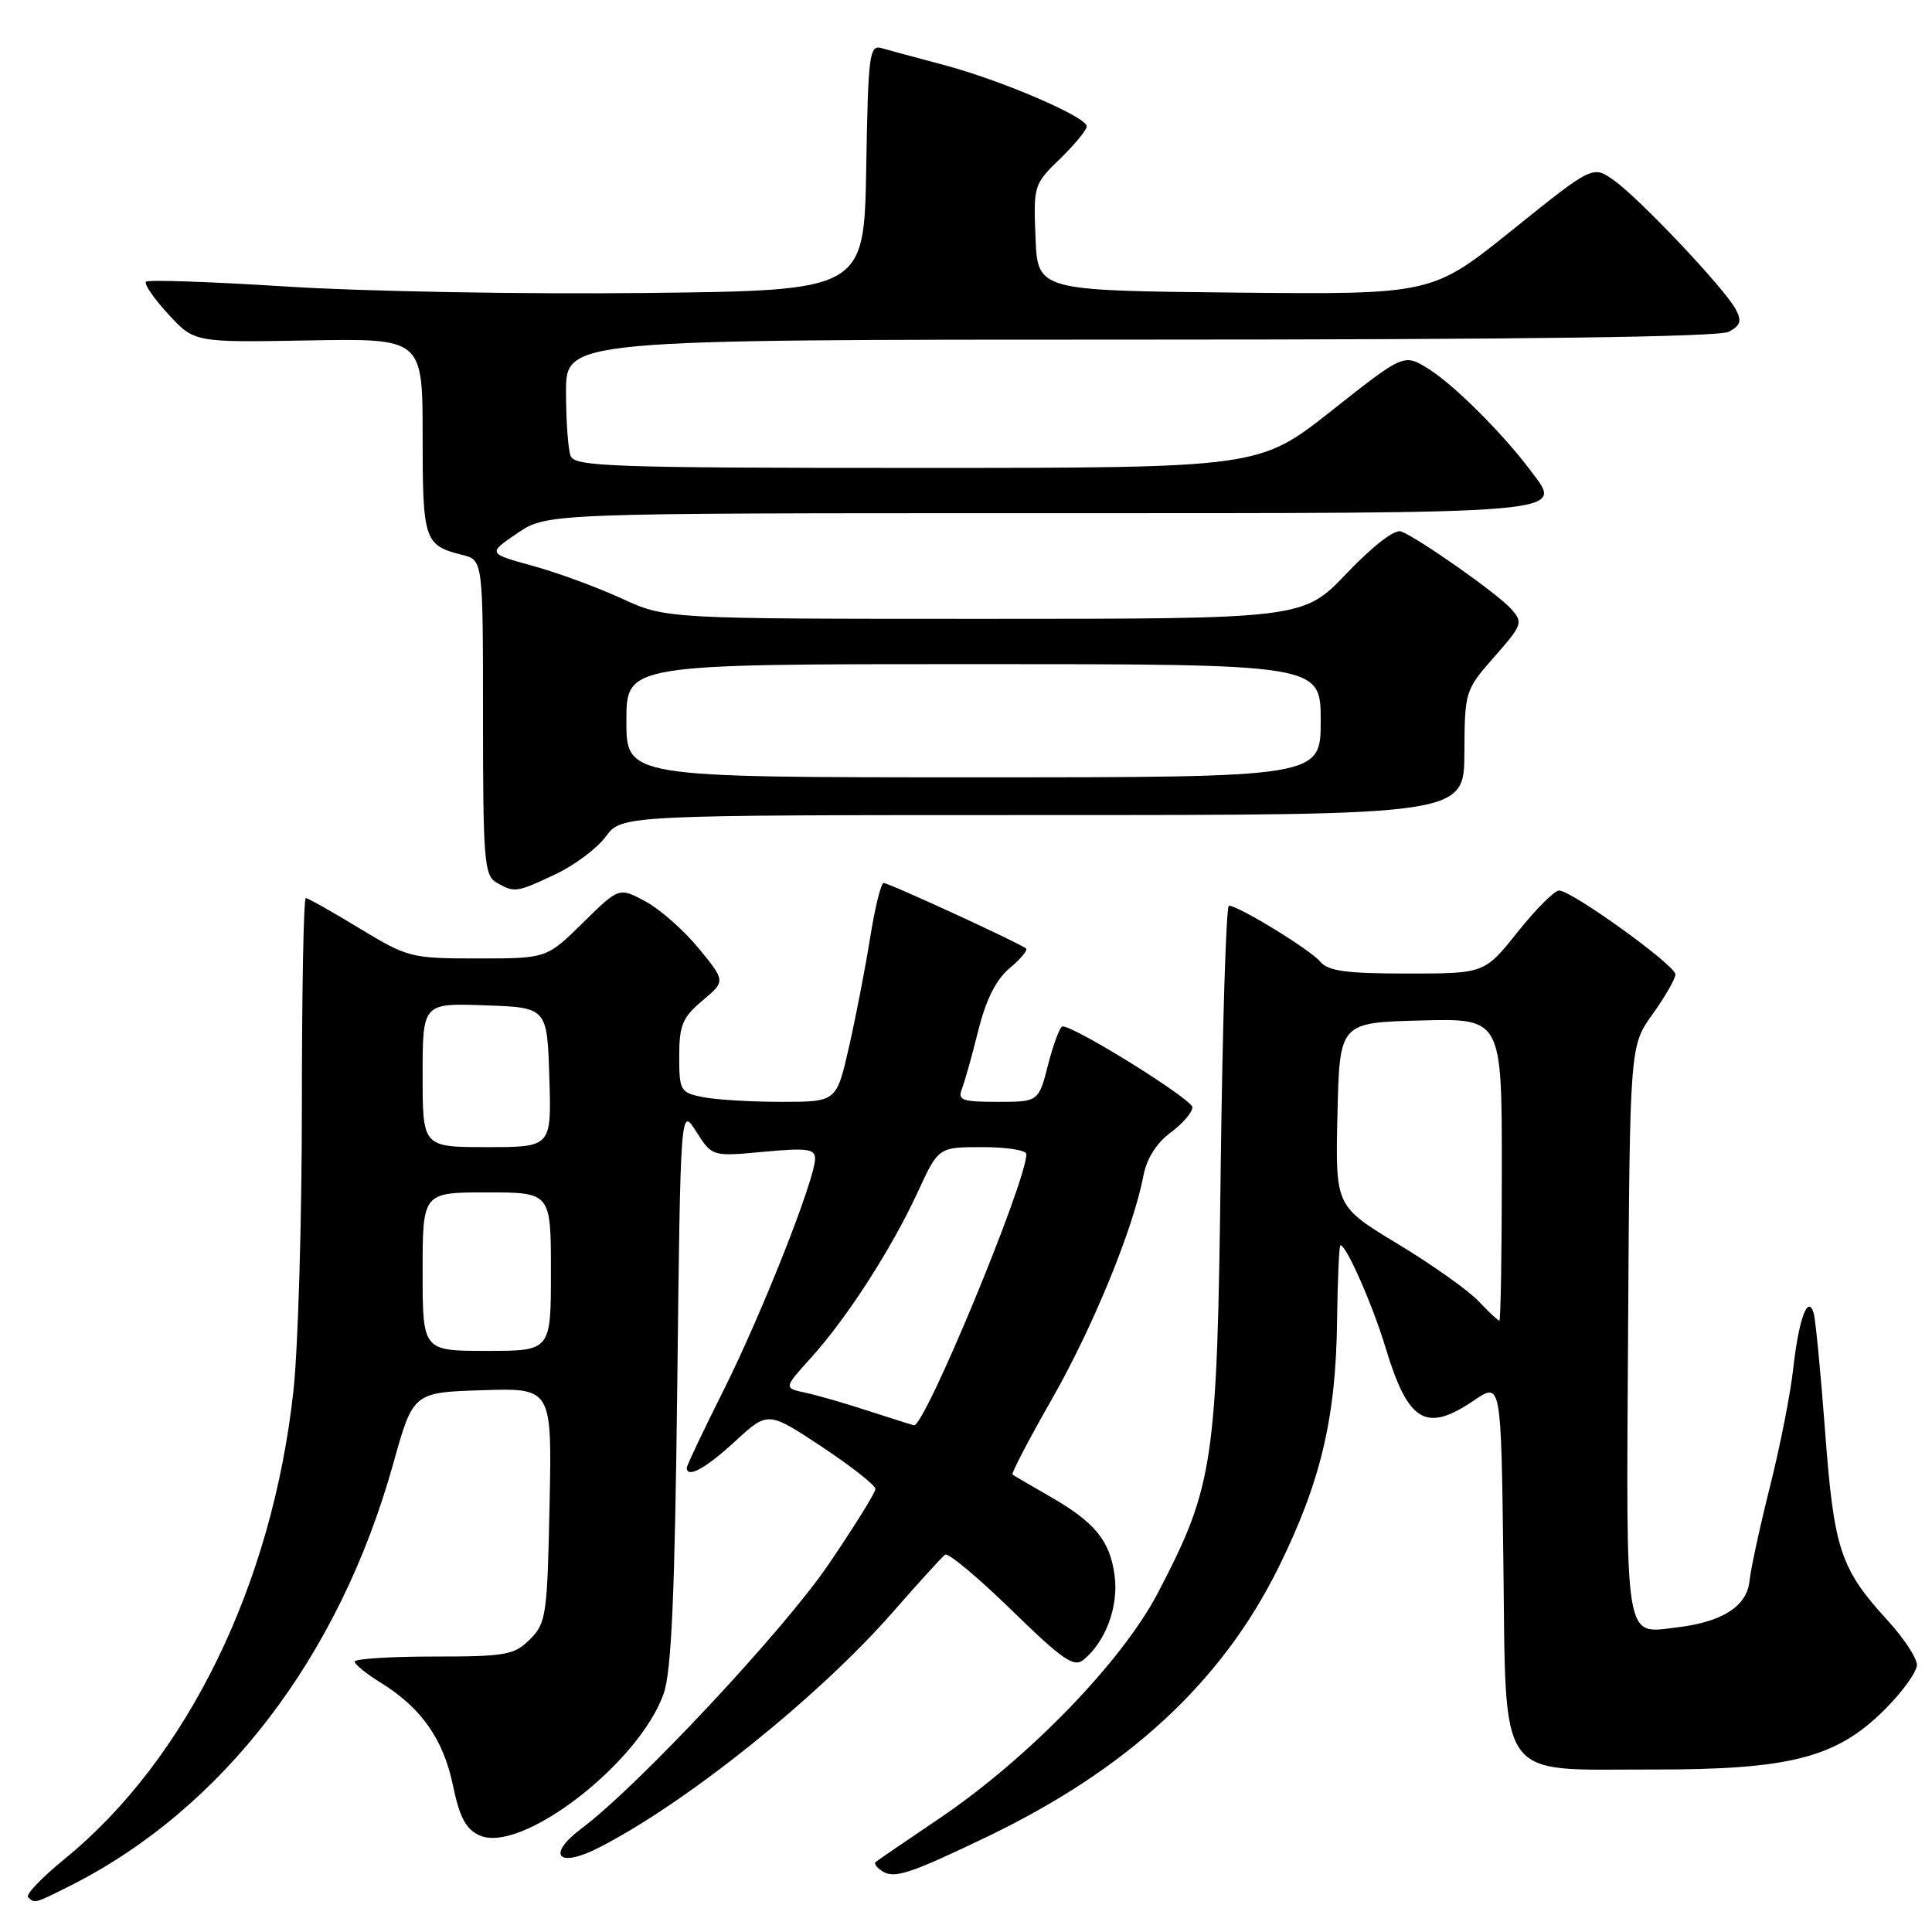 <?xml version="1.0" encoding="UTF-8" standalone="no"?>
<!DOCTYPE svg PUBLIC "-//W3C//DTD SVG 1.1//EN" "http://www.w3.org/Graphics/SVG/1.1/DTD/svg11.dtd" >
<svg xmlns="http://www.w3.org/2000/svg" xmlns:xlink="http://www.w3.org/1999/xlink" version="1.1" viewBox="0 0 256 256">
 <g >
 <path fill="currentColor"
d=" M 9.29 249.88 C 29.54 239.67 44.94 219.57 52.09 194.00 C 54.74 184.50 54.74 184.50 63.94 184.21 C 73.14 183.92 73.14 183.92 72.82 199.44 C 72.52 214.03 72.37 215.08 70.22 217.22 C 68.14 219.30 67.03 219.50 57.47 219.50 C 51.71 219.50 47.00 219.80 47.00 220.17 C 47.00 220.54 48.56 221.80 50.46 222.97 C 55.81 226.28 58.75 230.46 60.01 236.55 C 60.90 240.81 61.72 242.37 63.54 243.20 C 69.04 245.70 84.69 233.65 87.94 224.41 C 88.97 221.46 89.42 211.38 89.74 183.57 C 90.17 146.64 90.17 146.64 92.26 149.95 C 94.36 153.25 94.36 153.25 101.18 152.62 C 106.95 152.08 108.00 152.23 108.00 153.54 C 108.00 156.24 100.93 174.13 95.87 184.23 C 93.19 189.58 91.00 194.20 91.00 194.48 C 91.00 195.95 93.50 194.58 97.40 190.99 C 101.75 186.98 101.75 186.98 108.88 191.69 C 112.79 194.29 116.00 196.81 116.00 197.29 C 116.00 197.77 113.19 202.29 109.76 207.33 C 103.84 216.04 84.47 236.74 77.12 242.23 C 72.36 245.79 73.88 247.61 79.30 244.85 C 90.85 238.98 108.55 224.79 118.35 213.56 C 121.74 209.68 124.84 206.28 125.24 206.00 C 125.65 205.72 129.60 209.03 134.03 213.34 C 140.85 219.99 142.31 220.99 143.60 219.91 C 146.53 217.49 148.24 212.82 147.69 208.76 C 147.07 204.11 145.07 201.69 139.00 198.22 C 136.53 196.80 134.35 195.53 134.16 195.39 C 133.97 195.26 136.31 190.77 139.36 185.43 C 144.82 175.87 150.21 162.72 151.51 155.77 C 151.94 153.53 153.24 151.46 155.09 150.09 C 156.69 148.91 158.00 147.39 158.00 146.72 C 157.99 145.67 142.47 136.00 140.79 136.00 C 140.46 136.00 139.61 138.25 138.90 141.00 C 137.62 146.00 137.62 146.00 132.20 146.00 C 127.45 146.00 126.87 145.79 127.47 144.25 C 127.84 143.29 128.82 139.80 129.64 136.50 C 130.66 132.43 131.99 129.79 133.78 128.29 C 135.23 127.08 136.21 125.90 135.96 125.68 C 135.22 125.02 117.78 117.00 117.09 117.00 C 116.74 117.00 115.93 120.26 115.30 124.25 C 114.66 128.24 113.40 134.76 112.49 138.75 C 110.84 146.00 110.84 146.00 103.54 146.00 C 99.53 146.00 94.84 145.72 93.12 145.37 C 90.15 144.78 90.00 144.52 90.00 139.96 C 90.00 135.85 90.43 134.82 93.07 132.59 C 96.14 130.01 96.14 130.01 92.59 125.67 C 90.63 123.28 87.45 120.48 85.53 119.44 C 82.02 117.56 82.02 117.56 77.23 122.28 C 72.43 127.00 72.43 127.00 63.32 127.00 C 54.45 127.00 54.03 126.89 47.62 123.00 C 44.00 120.80 40.80 119.00 40.52 119.00 C 40.23 119.00 40.00 131.36 40.00 146.46 C 40.00 161.56 39.50 178.55 38.89 184.21 C 36.11 209.93 24.79 233.10 8.55 246.33 C 5.55 248.77 3.38 251.05 3.72 251.38 C 4.58 252.25 4.60 252.24 9.29 249.88 Z  M 130.65 243.45 C 149.39 234.46 161.88 222.94 169.43 207.66 C 175.01 196.34 177.02 187.88 177.17 174.97 C 177.24 169.49 177.44 165.00 177.62 165.00 C 178.40 165.00 181.89 172.93 183.57 178.50 C 186.58 188.48 188.93 189.90 195.31 185.56 C 198.90 183.13 198.90 183.13 199.20 206.54 C 199.58 236.52 198.13 234.44 218.75 234.47 C 237.18 234.51 243.33 232.93 249.72 226.54 C 252.08 224.19 254.00 221.52 254.00 220.61 C 254.00 219.70 252.26 217.05 250.13 214.73 C 243.85 207.85 243.01 205.34 241.84 189.71 C 241.25 181.89 240.57 174.82 240.32 174.00 C 239.55 171.46 238.35 174.75 237.60 181.44 C 237.24 184.71 235.86 191.69 234.54 196.94 C 233.22 202.20 231.99 207.85 231.82 209.49 C 231.46 212.87 228.21 214.93 222.13 215.65 C 215.19 216.47 215.47 218.24 215.73 176.32 C 215.96 138.58 215.96 138.58 218.98 134.38 C 220.64 132.06 222.00 129.70 222.00 129.11 C 222.00 127.90 208.26 118.00 206.58 118.00 C 205.98 118.00 203.50 120.47 201.09 123.50 C 196.70 129.00 196.70 129.00 186.47 129.00 C 178.33 129.00 175.97 128.67 174.92 127.41 C 173.62 125.84 164.13 120.03 162.84 120.01 C 162.47 120.00 161.99 135.64 161.75 154.75 C 161.28 193.88 160.84 196.84 153.45 211.02 C 148.71 220.13 136.31 232.94 124.50 240.93 C 120.10 243.90 116.29 246.51 116.03 246.72 C 115.77 246.94 116.18 247.49 116.95 247.97 C 118.54 248.95 120.60 248.27 130.65 243.45 Z  M 73.59 115.85 C 76.10 114.67 79.11 112.42 80.27 110.85 C 82.38 108.00 82.38 108.00 138.19 108.00 C 194.00 108.00 194.00 108.00 194.04 99.75 C 194.08 91.60 194.13 91.44 198.00 87.04 C 201.75 82.77 201.85 82.49 200.21 80.66 C 198.39 78.64 187.99 71.32 185.65 70.42 C 184.81 70.10 181.94 72.31 178.47 75.94 C 172.70 82.00 172.70 82.00 130.47 82.00 C 88.24 82.00 88.24 82.00 82.37 79.30 C 79.14 77.82 73.83 75.86 70.56 74.97 C 64.62 73.33 64.62 73.33 68.54 70.66 C 72.46 68.00 72.46 68.00 137.61 68.00 C 209.06 68.00 207.17 68.16 202.84 62.39 C 199.10 57.40 192.63 50.96 189.26 48.86 C 186.02 46.85 186.02 46.85 176.43 54.43 C 166.84 62.00 166.84 62.00 121.53 62.00 C 81.13 62.00 76.15 61.83 75.61 60.42 C 75.27 59.55 75.00 55.72 75.00 51.92 C 75.00 45.00 75.00 45.00 151.07 45.00 C 201.91 45.00 227.78 44.65 229.08 43.96 C 230.64 43.12 230.82 42.53 229.98 40.96 C 228.51 38.22 217.29 26.34 213.87 23.91 C 211.05 21.90 211.05 21.90 200.40 30.47 C 189.75 39.03 189.75 39.03 163.62 38.77 C 137.50 38.50 137.50 38.50 137.21 31.48 C 136.93 24.61 136.99 24.40 140.46 21.04 C 142.41 19.15 144.00 17.22 144.00 16.74 C 144.00 15.49 132.61 10.60 125.00 8.59 C 121.42 7.64 117.72 6.64 116.78 6.37 C 115.20 5.92 115.03 7.30 114.78 22.19 C 114.50 38.50 114.50 38.50 85.50 38.82 C 69.55 39.00 48.25 38.62 38.18 37.98 C 28.10 37.34 19.62 37.04 19.34 37.33 C 19.06 37.61 20.38 39.54 22.28 41.61 C 25.74 45.38 25.74 45.38 40.87 45.11 C 56.00 44.84 56.00 44.84 56.00 57.80 C 56.00 71.64 56.21 72.26 61.26 73.53 C 64.00 74.22 64.00 74.22 64.00 95.06 C 64.00 113.85 64.17 116.00 65.75 116.92 C 68.16 118.32 68.41 118.29 73.59 115.85 Z  M 115.00 186.93 C 111.97 185.94 108.23 184.86 106.67 184.53 C 103.84 183.92 103.84 183.92 107.50 179.87 C 112.25 174.61 118.13 165.48 121.60 157.97 C 124.35 152.00 124.35 152.00 130.18 152.00 C 133.38 152.00 136.00 152.41 136.00 152.92 C 136.00 156.59 122.49 189.18 121.10 188.86 C 120.77 188.78 118.03 187.91 115.00 186.93 Z  M 56.00 168.50 C 56.00 158.00 56.00 158.00 64.50 158.00 C 73.00 158.00 73.00 158.00 73.00 168.50 C 73.00 179.00 73.00 179.00 64.50 179.00 C 56.00 179.00 56.00 179.00 56.00 168.50 Z  M 56.00 142.46 C 56.00 132.92 56.00 132.92 64.25 133.21 C 72.50 133.50 72.50 133.50 72.79 142.75 C 73.08 152.00 73.08 152.00 64.54 152.00 C 56.00 152.00 56.00 152.00 56.00 142.46 Z  M 195.92 172.42 C 194.59 171.00 189.77 167.58 185.22 164.83 C 176.94 159.83 176.94 159.83 177.22 147.66 C 177.50 135.50 177.50 135.50 188.25 135.22 C 199.00 134.93 199.00 134.93 199.00 154.97 C 199.00 165.98 198.85 175.00 198.67 175.00 C 198.50 175.00 197.26 173.84 195.92 172.42 Z  M 83.00 95.50 C 83.00 88.00 83.00 88.00 129.00 88.00 C 175.00 88.00 175.00 88.00 175.00 95.50 C 175.00 103.00 175.00 103.00 129.00 103.00 C 83.00 103.00 83.00 103.00 83.00 95.50 Z "/>
</g>
</svg>